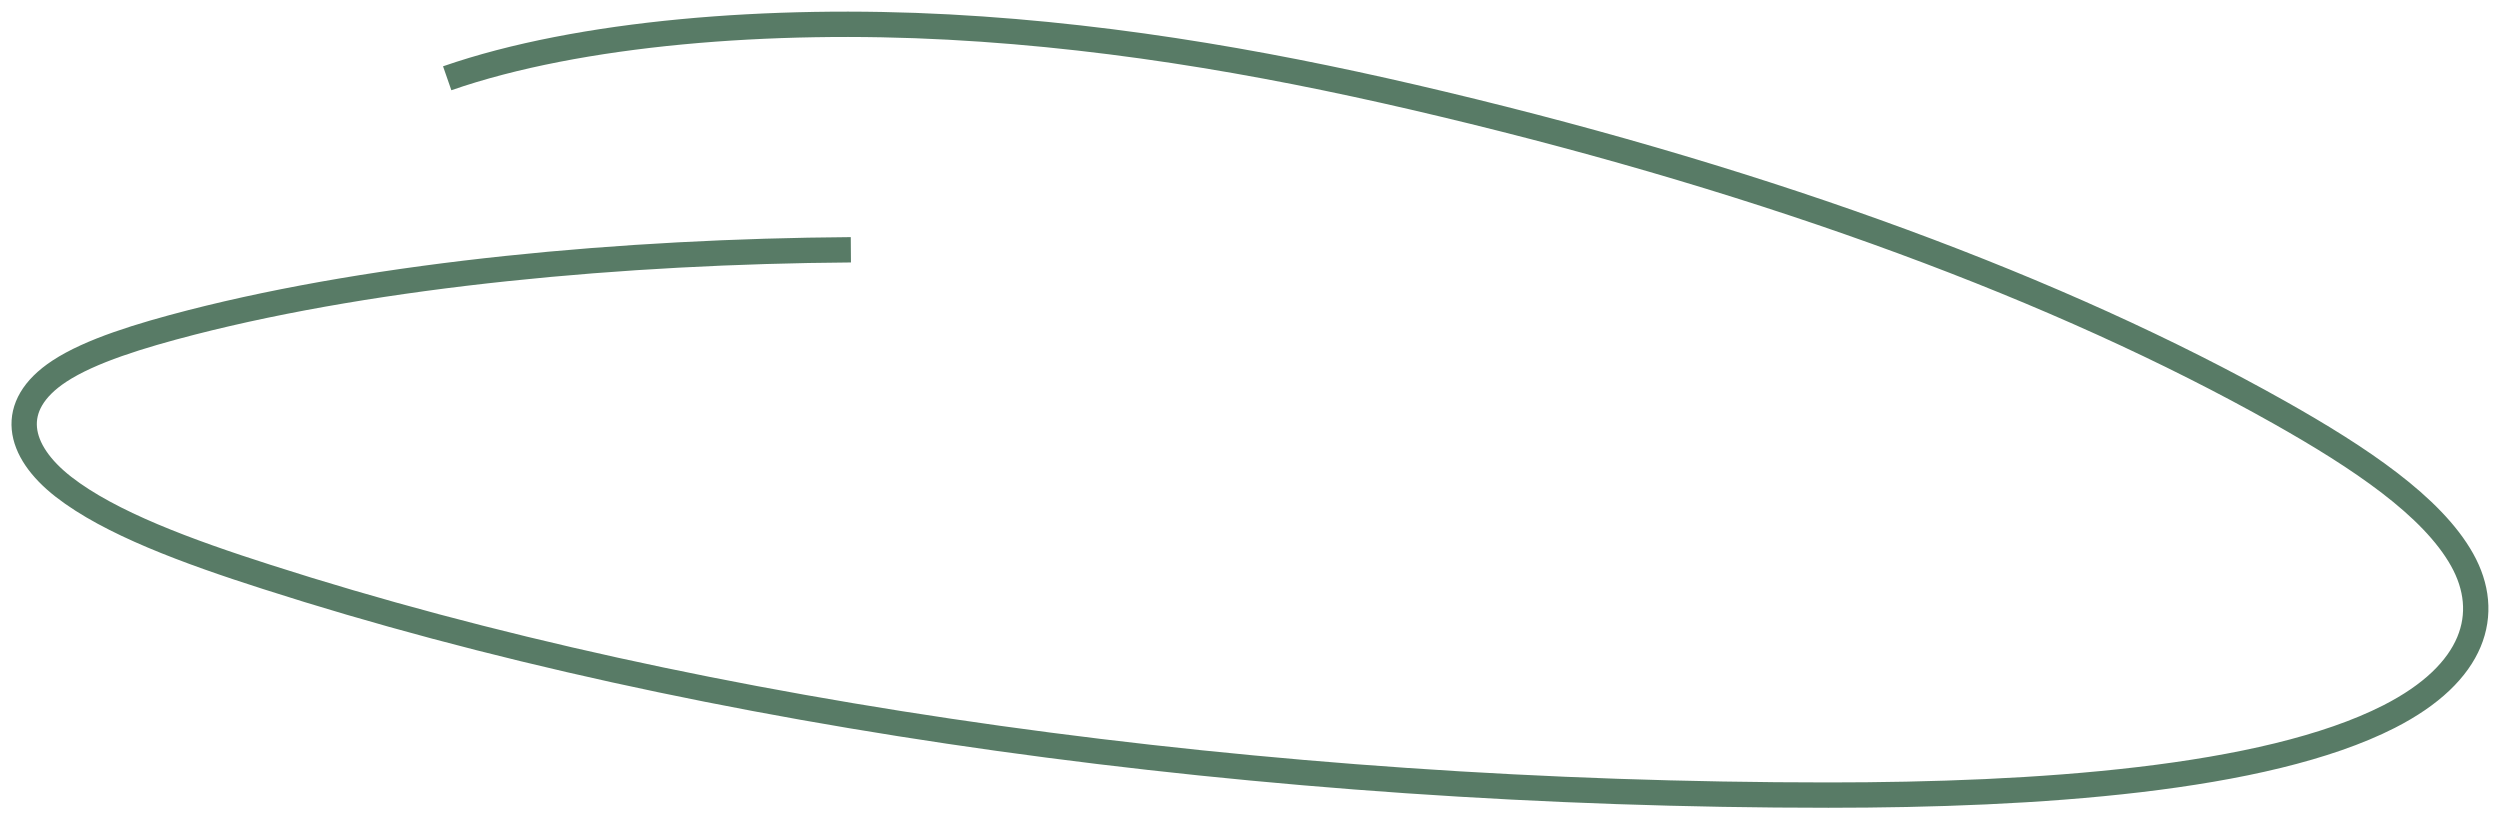 <svg width="296" height="97" viewBox="0 0 296 97" fill="none" xmlns="http://www.w3.org/2000/svg">
<path d="M100.742 29.575C73.829 29.765 45.046 32.435 22.657 38.175C16.607 39.738 10.709 41.531 7.025 43.952C0.802 48.052 2.043 53.372 7.521 57.643C12.999 61.914 22.142 65.29 31.628 68.321C82.972 84.835 149.604 94.14 216.485 94.14C240.916 94.14 268.115 92.347 282.85 84.853C293.004 79.686 295.066 72.631 291.515 66.281C287.965 59.931 279.395 54.192 269.89 48.834C243.874 34.189 209.842 21.642 170.695 12.299C152.734 8.009 133.266 4.328 112.327 3.203C91.389 2.078 68.656 3.814 52.948 9.267" stroke="#587B66" stroke-width="3" stroke-miterlimit="10"/>
</svg>
